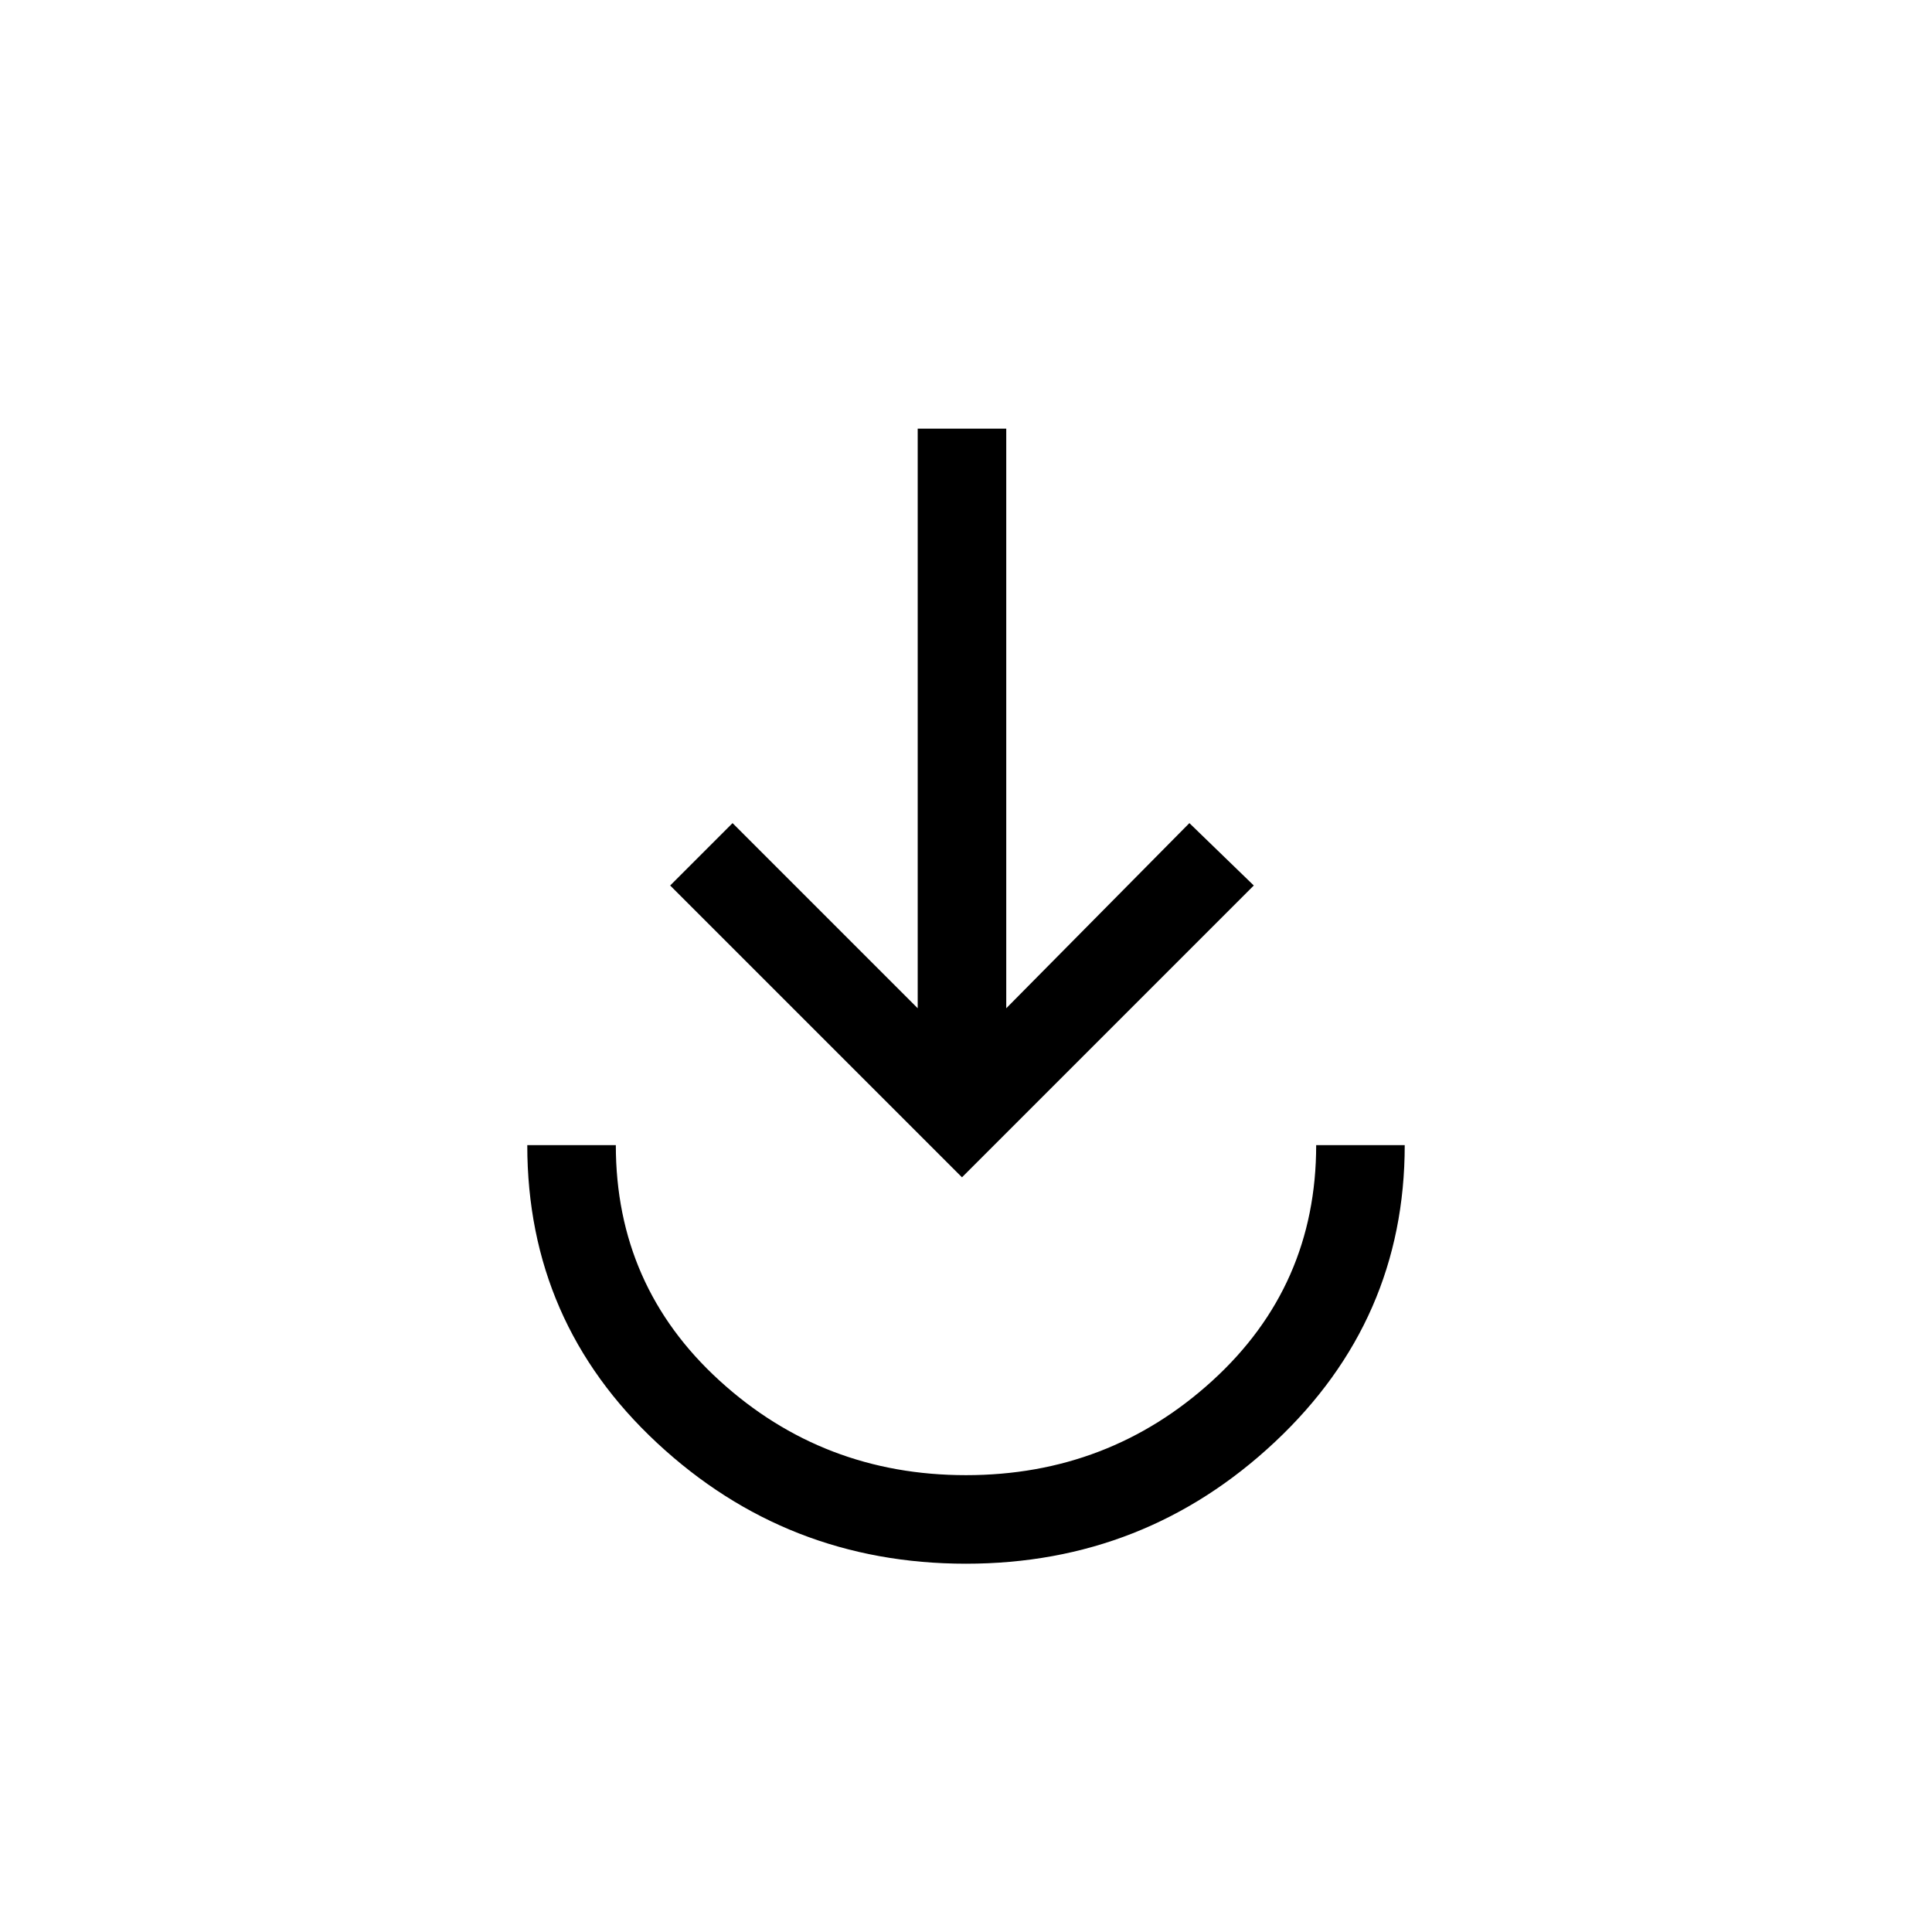 <svg xmlns="http://www.w3.org/2000/svg" height="48" width="48"><path d="M24 38.85Q19.55 38.85 16.325 35.85Q13.1 32.85 13.1 28.45H15.3Q15.3 31.95 17.875 34.3Q20.45 36.65 24 36.65Q27.55 36.65 30.125 34.3Q32.7 31.95 32.7 28.45H34.9Q34.9 32.8 31.675 35.825Q28.45 38.85 24 38.85ZM23.9 29.25 16.65 22 18.2 20.45 22.8 25.05V10.65H25V25.05L29.55 20.45L31.15 22Z"/></svg>